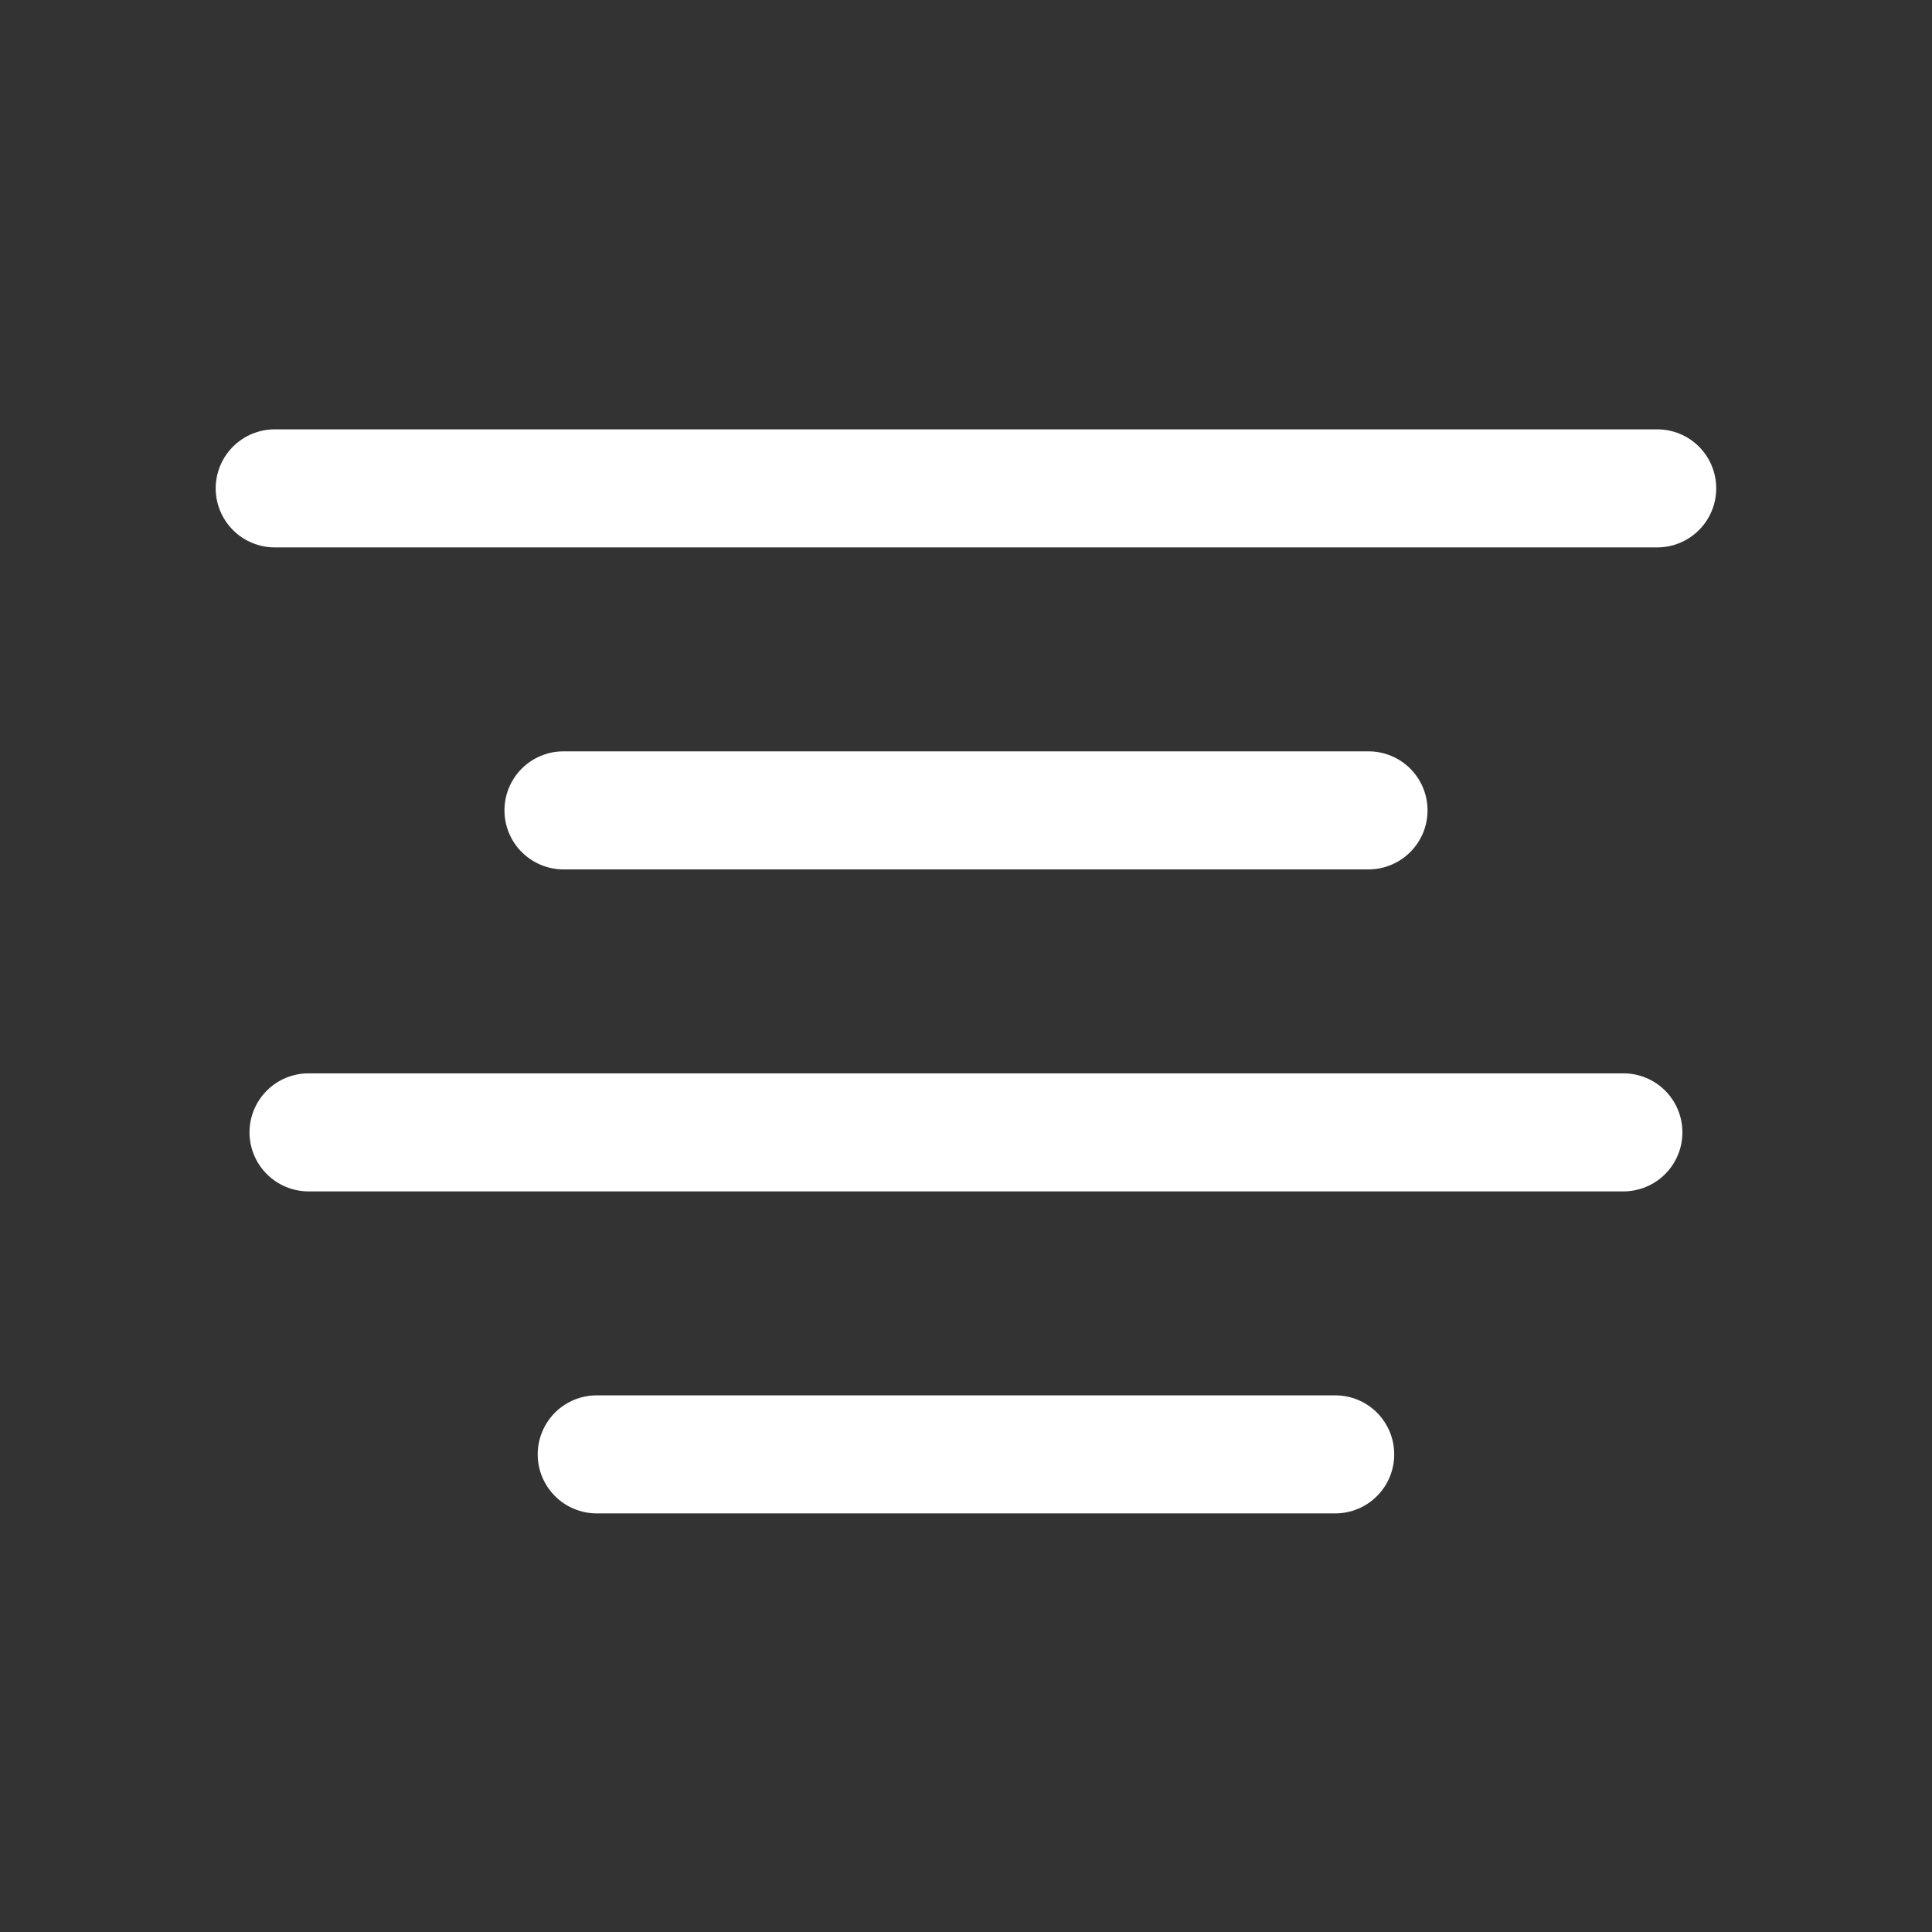 <svg width="48" height="48" viewBox="0 0 48 48" fill="none" xmlns="http://www.w3.org/2000/svg">
<rect x="0" y="0" width="48" height="48" fill="#333333" stroke="none"/>
<path d="M41.173 10.667H6.826C6.437 10.667 6.064 10.821 5.789 11.096C5.514 11.371 5.359 11.744 5.359 12.133C5.359 12.522 5.514 12.895 5.789 13.17C6.064 13.445 6.437 13.6 6.826 13.6H41.173C41.562 13.6 41.935 13.445 42.21 13.17C42.485 12.895 42.639 12.522 42.639 12.133C42.639 11.744 42.485 11.371 42.21 11.096C41.935 10.821 41.562 10.667 41.173 10.667Z" fill="white"/>
<path d="M34 21.6C34.389 21.6 34.762 21.445 35.037 21.17C35.312 20.895 35.467 20.522 35.467 20.133C35.467 19.744 35.312 19.371 35.037 19.096C34.762 18.821 34.389 18.667 34 18.667H14C13.611 18.667 13.238 18.821 12.963 19.096C12.688 19.371 12.533 19.744 12.533 20.133C12.533 20.522 12.688 20.895 12.963 21.17C13.238 21.445 13.611 21.6 14 21.6H34Z" fill="white"/>
<path d="M40.333 26.667H7.666C7.277 26.667 6.904 26.821 6.629 27.096C6.354 27.371 6.199 27.744 6.199 28.133C6.199 28.522 6.354 28.895 6.629 29.17C6.904 29.445 7.277 29.6 7.666 29.6H40.333C40.721 29.6 41.095 29.445 41.37 29.17C41.645 28.895 41.799 28.522 41.799 28.133C41.799 27.744 41.645 27.371 41.37 27.096C41.095 26.821 40.721 26.667 40.333 26.667Z" fill="white"/>
<path d="M33.173 34.667H14.826C14.633 34.667 14.443 34.705 14.265 34.778C14.087 34.852 13.925 34.96 13.789 35.096C13.653 35.232 13.545 35.394 13.471 35.572C13.397 35.75 13.359 35.941 13.359 36.133C13.359 36.326 13.397 36.517 13.471 36.695C13.545 36.873 13.653 37.034 13.789 37.17C13.925 37.307 14.087 37.415 14.265 37.488C14.443 37.562 14.633 37.6 14.826 37.6H33.173C33.365 37.6 33.556 37.562 33.734 37.488C33.912 37.415 34.074 37.307 34.21 37.17C34.346 37.034 34.454 36.873 34.528 36.695C34.601 36.517 34.639 36.326 34.639 36.133C34.639 35.941 34.601 35.75 34.528 35.572C34.454 35.394 34.346 35.232 34.21 35.096C34.074 34.96 33.912 34.852 33.734 34.778C33.556 34.705 33.365 34.667 33.173 34.667Z" fill="white"/>
</svg>
